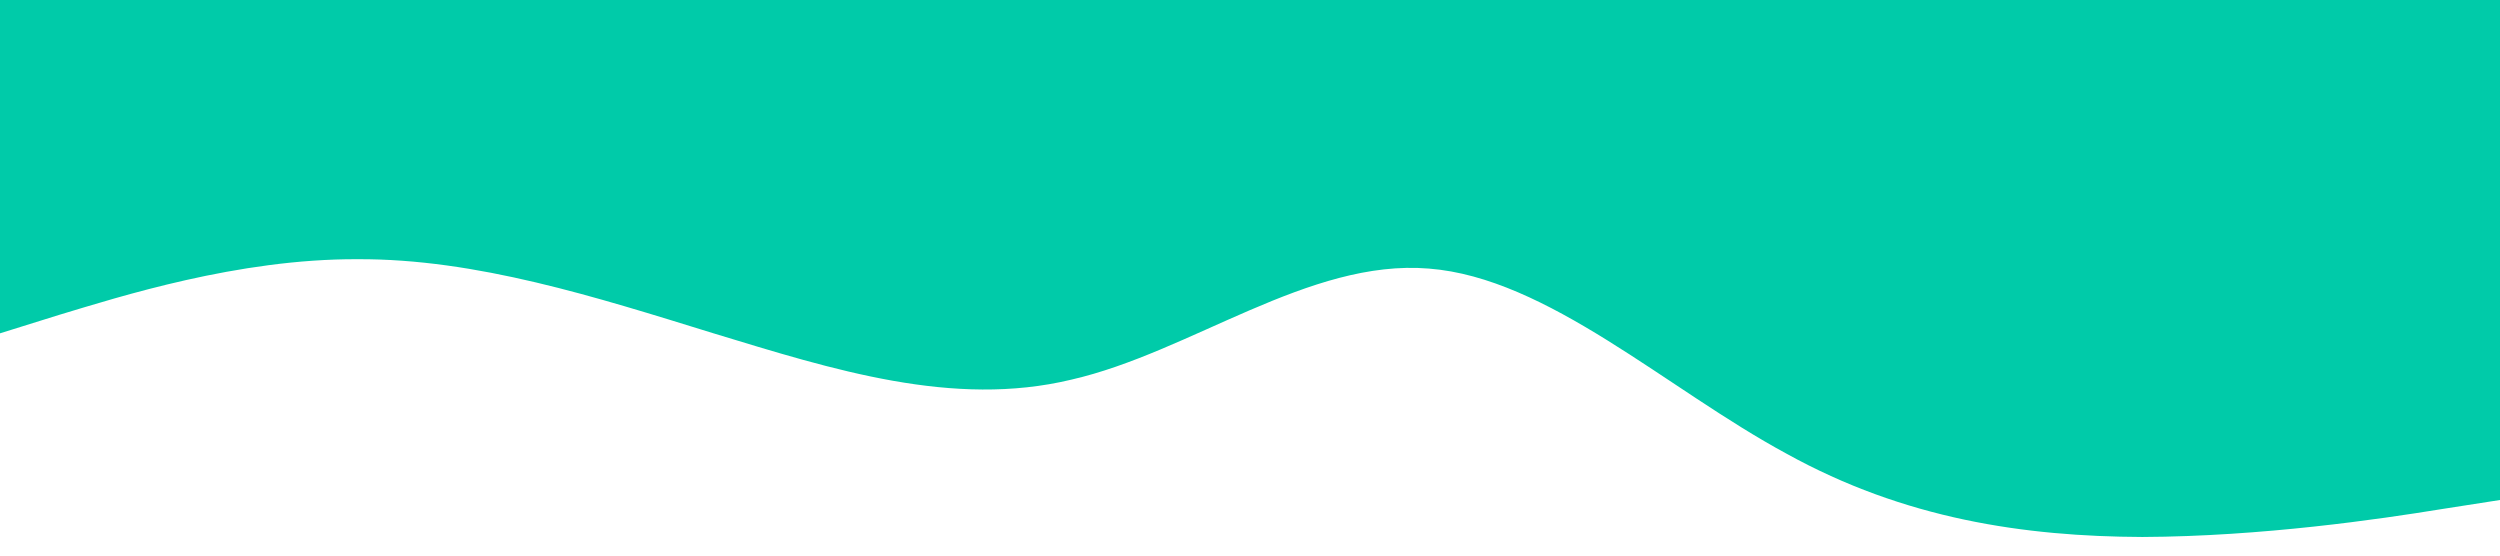 <?xml version="1.0" standalone="no"?><svg xmlns="http://www.w3.org/2000/svg" viewBox="0 0 1440 320"><path fill="#00cba9" fill-opacity="1" d="M0,192L34.3,181.3C68.6,171,137,149,206,149.3C274.3,149,343,171,411,192C480,213,549,235,617,218.7C685.7,203,754,149,823,154.7C891.4,160,960,224,1029,261.3C1097.1,299,1166,309,1234,309.3C1302.9,309,1371,299,1406,293.3L1440,288L1440,0L1405.7,0C1371.4,0,1303,0,1234,0C1165.7,0,1097,0,1029,0C960,0,891,0,823,0C754.3,0,686,0,617,0C548.6,0,480,0,411,0C342.9,0,274,0,206,0C137.1,0,69,0,34,0L0,0Z"></path></svg>